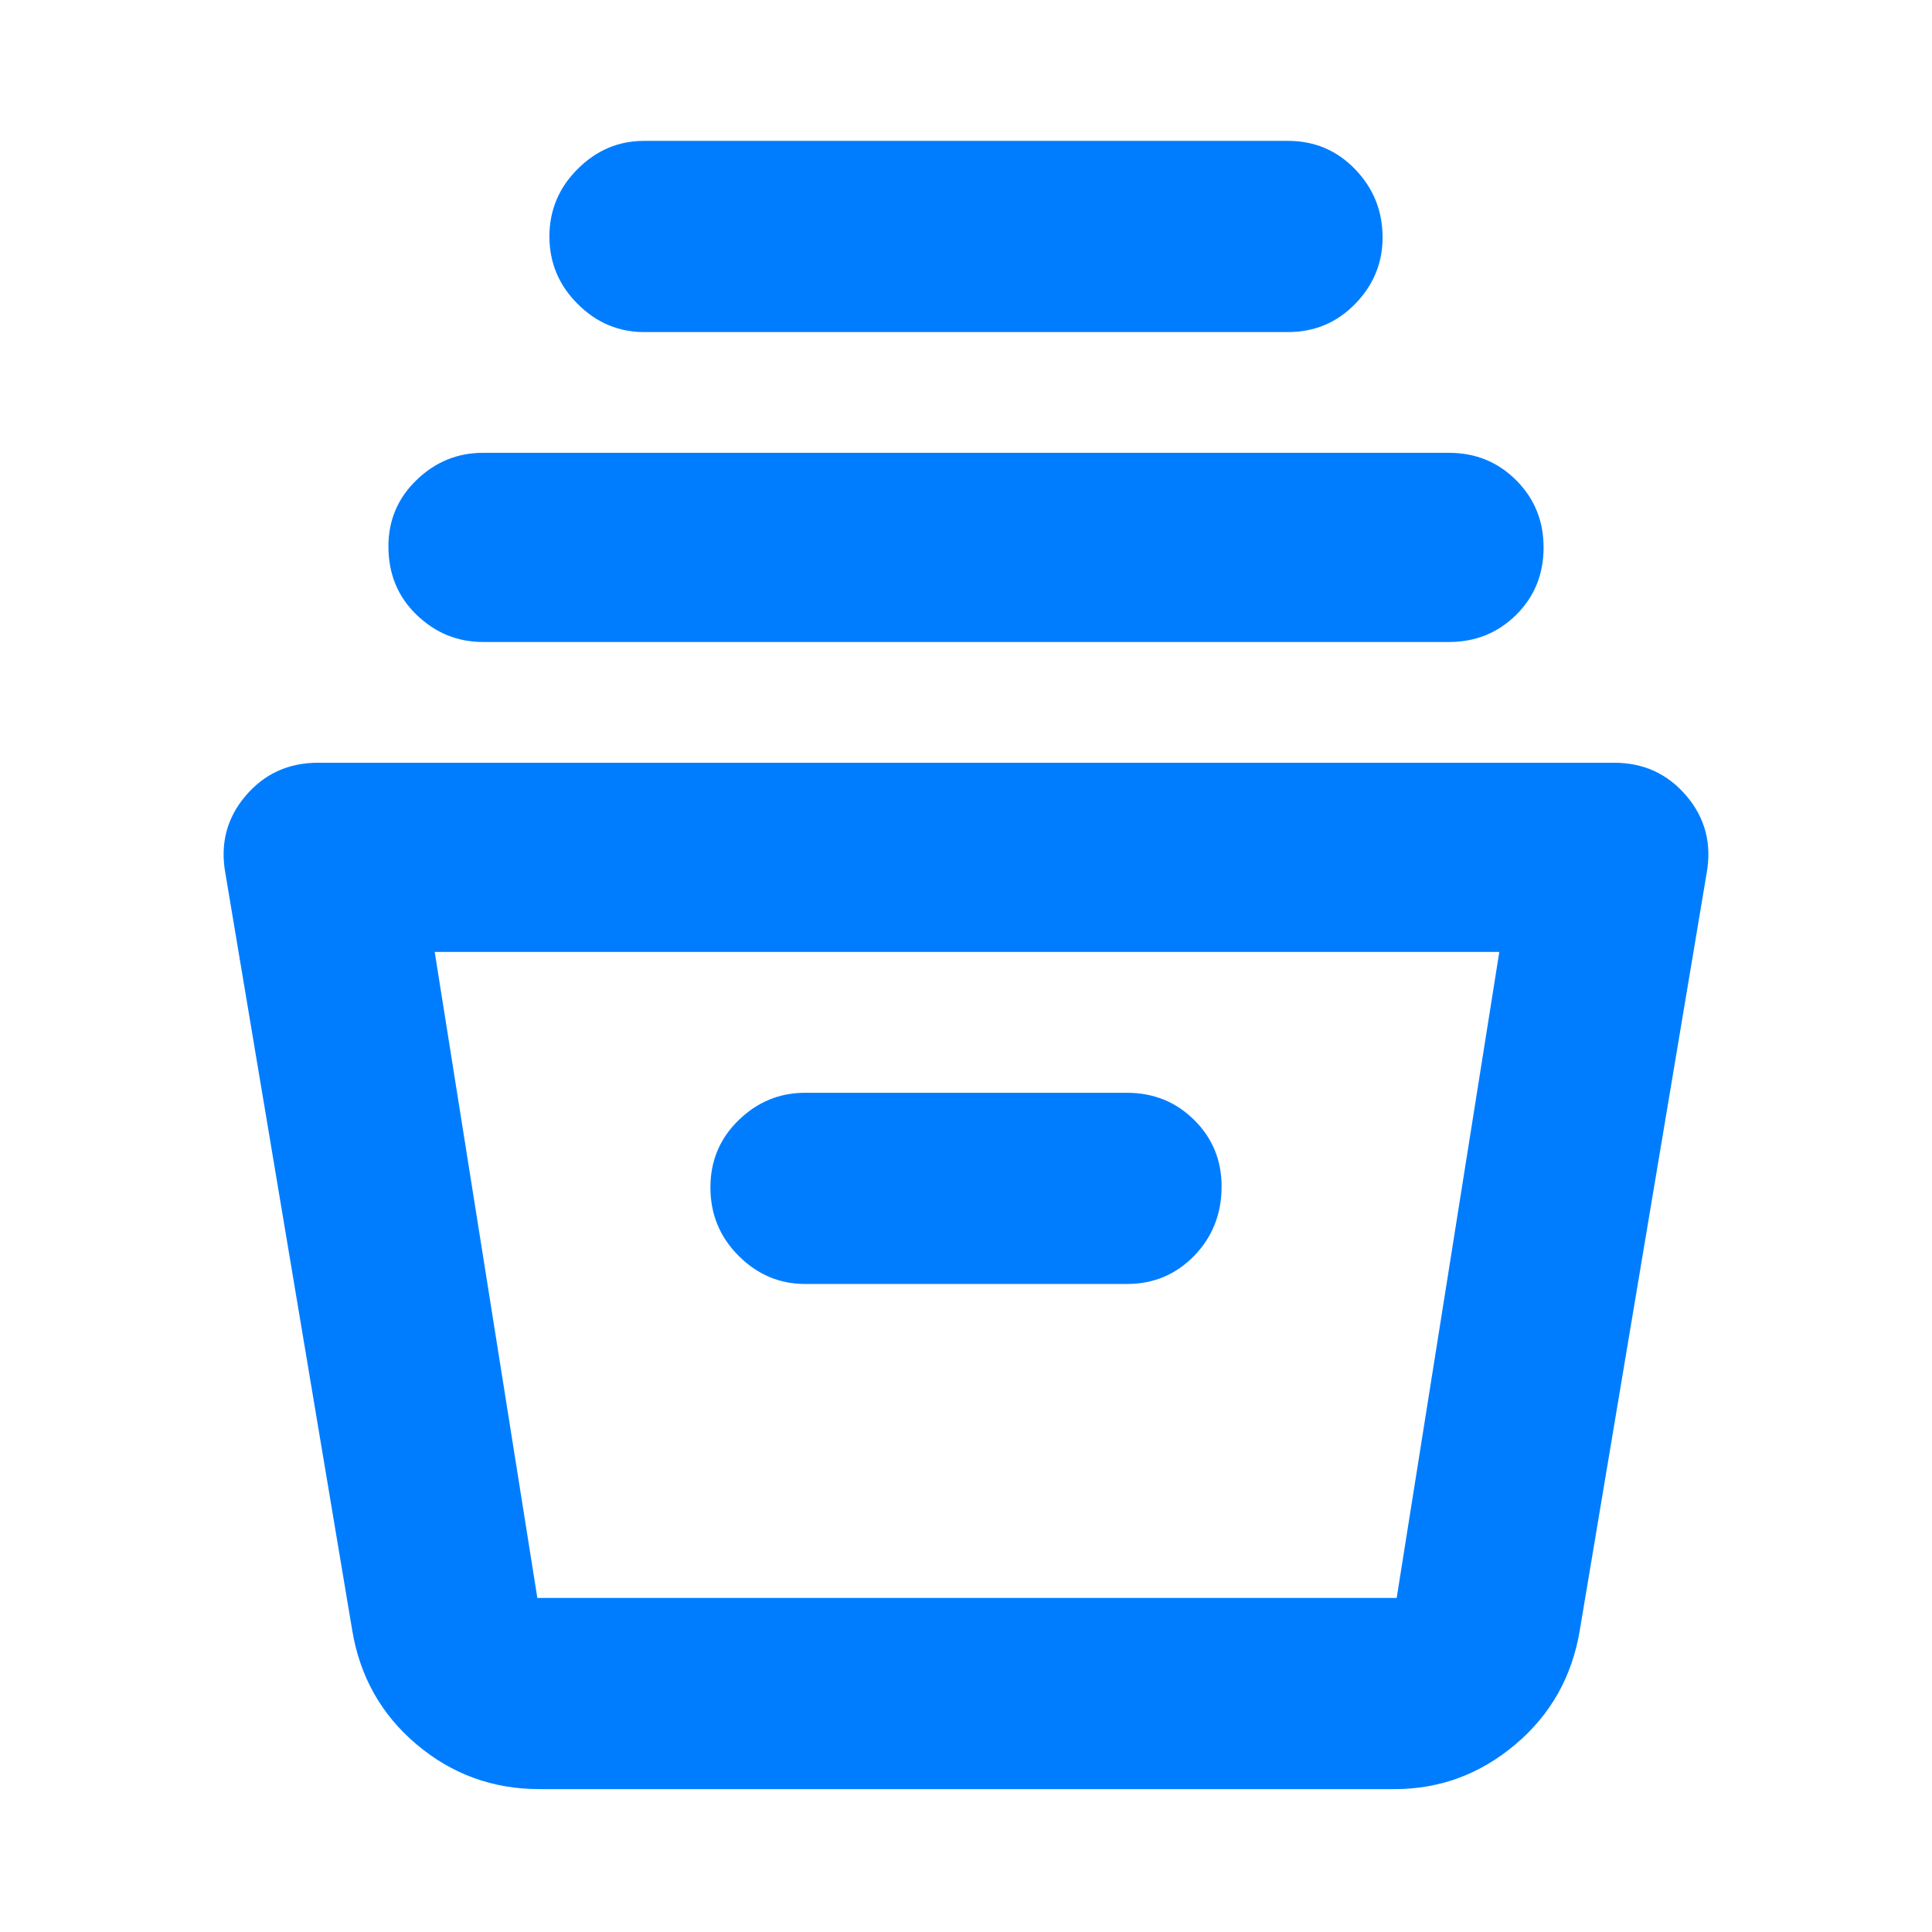 <svg xmlns="http://www.w3.org/2000/svg" height="48" viewBox="0 -960 960 960" width="48"><path fill="rgb(0, 125, 255)" d="M268-71q-34.66 0-60.96-22.18Q180.73-115.36 175-150l-63-376q-4-22 9.99-38.5T158-581h644q22.02 0 36.01 16.5Q852-548 848-526l-63 376q-5.73 34.64-32.04 56.82Q726.66-71 693-71H268Zm-52-416 51 321h427l51-321H216Zm184 165h160q19.75 0 33.38-14Q607-350 607-370.5q0-19.5-13.62-33Q579.75-417 560-417H400q-19 0-33 13.62-14 13.63-14 33.38 0 20 14 34t33 14ZM240-641q-19 0-33-13.5t-14-34q0-19.5 14-33t33-13.5h480q19.75 0 33.38 13.62Q767-707.75 767-688q0 20-13.62 33.5Q739.75-641 720-641H240Zm80-154q-19 0-33-14t-14-33.5q0-19.5 14-33.5t33-14h320q19.75 0 33.38 14.12Q687-861.75 687-842q0 19-13.62 33-13.63 14-33.38 14H320Zm-35 629h427-427Z"/></svg>